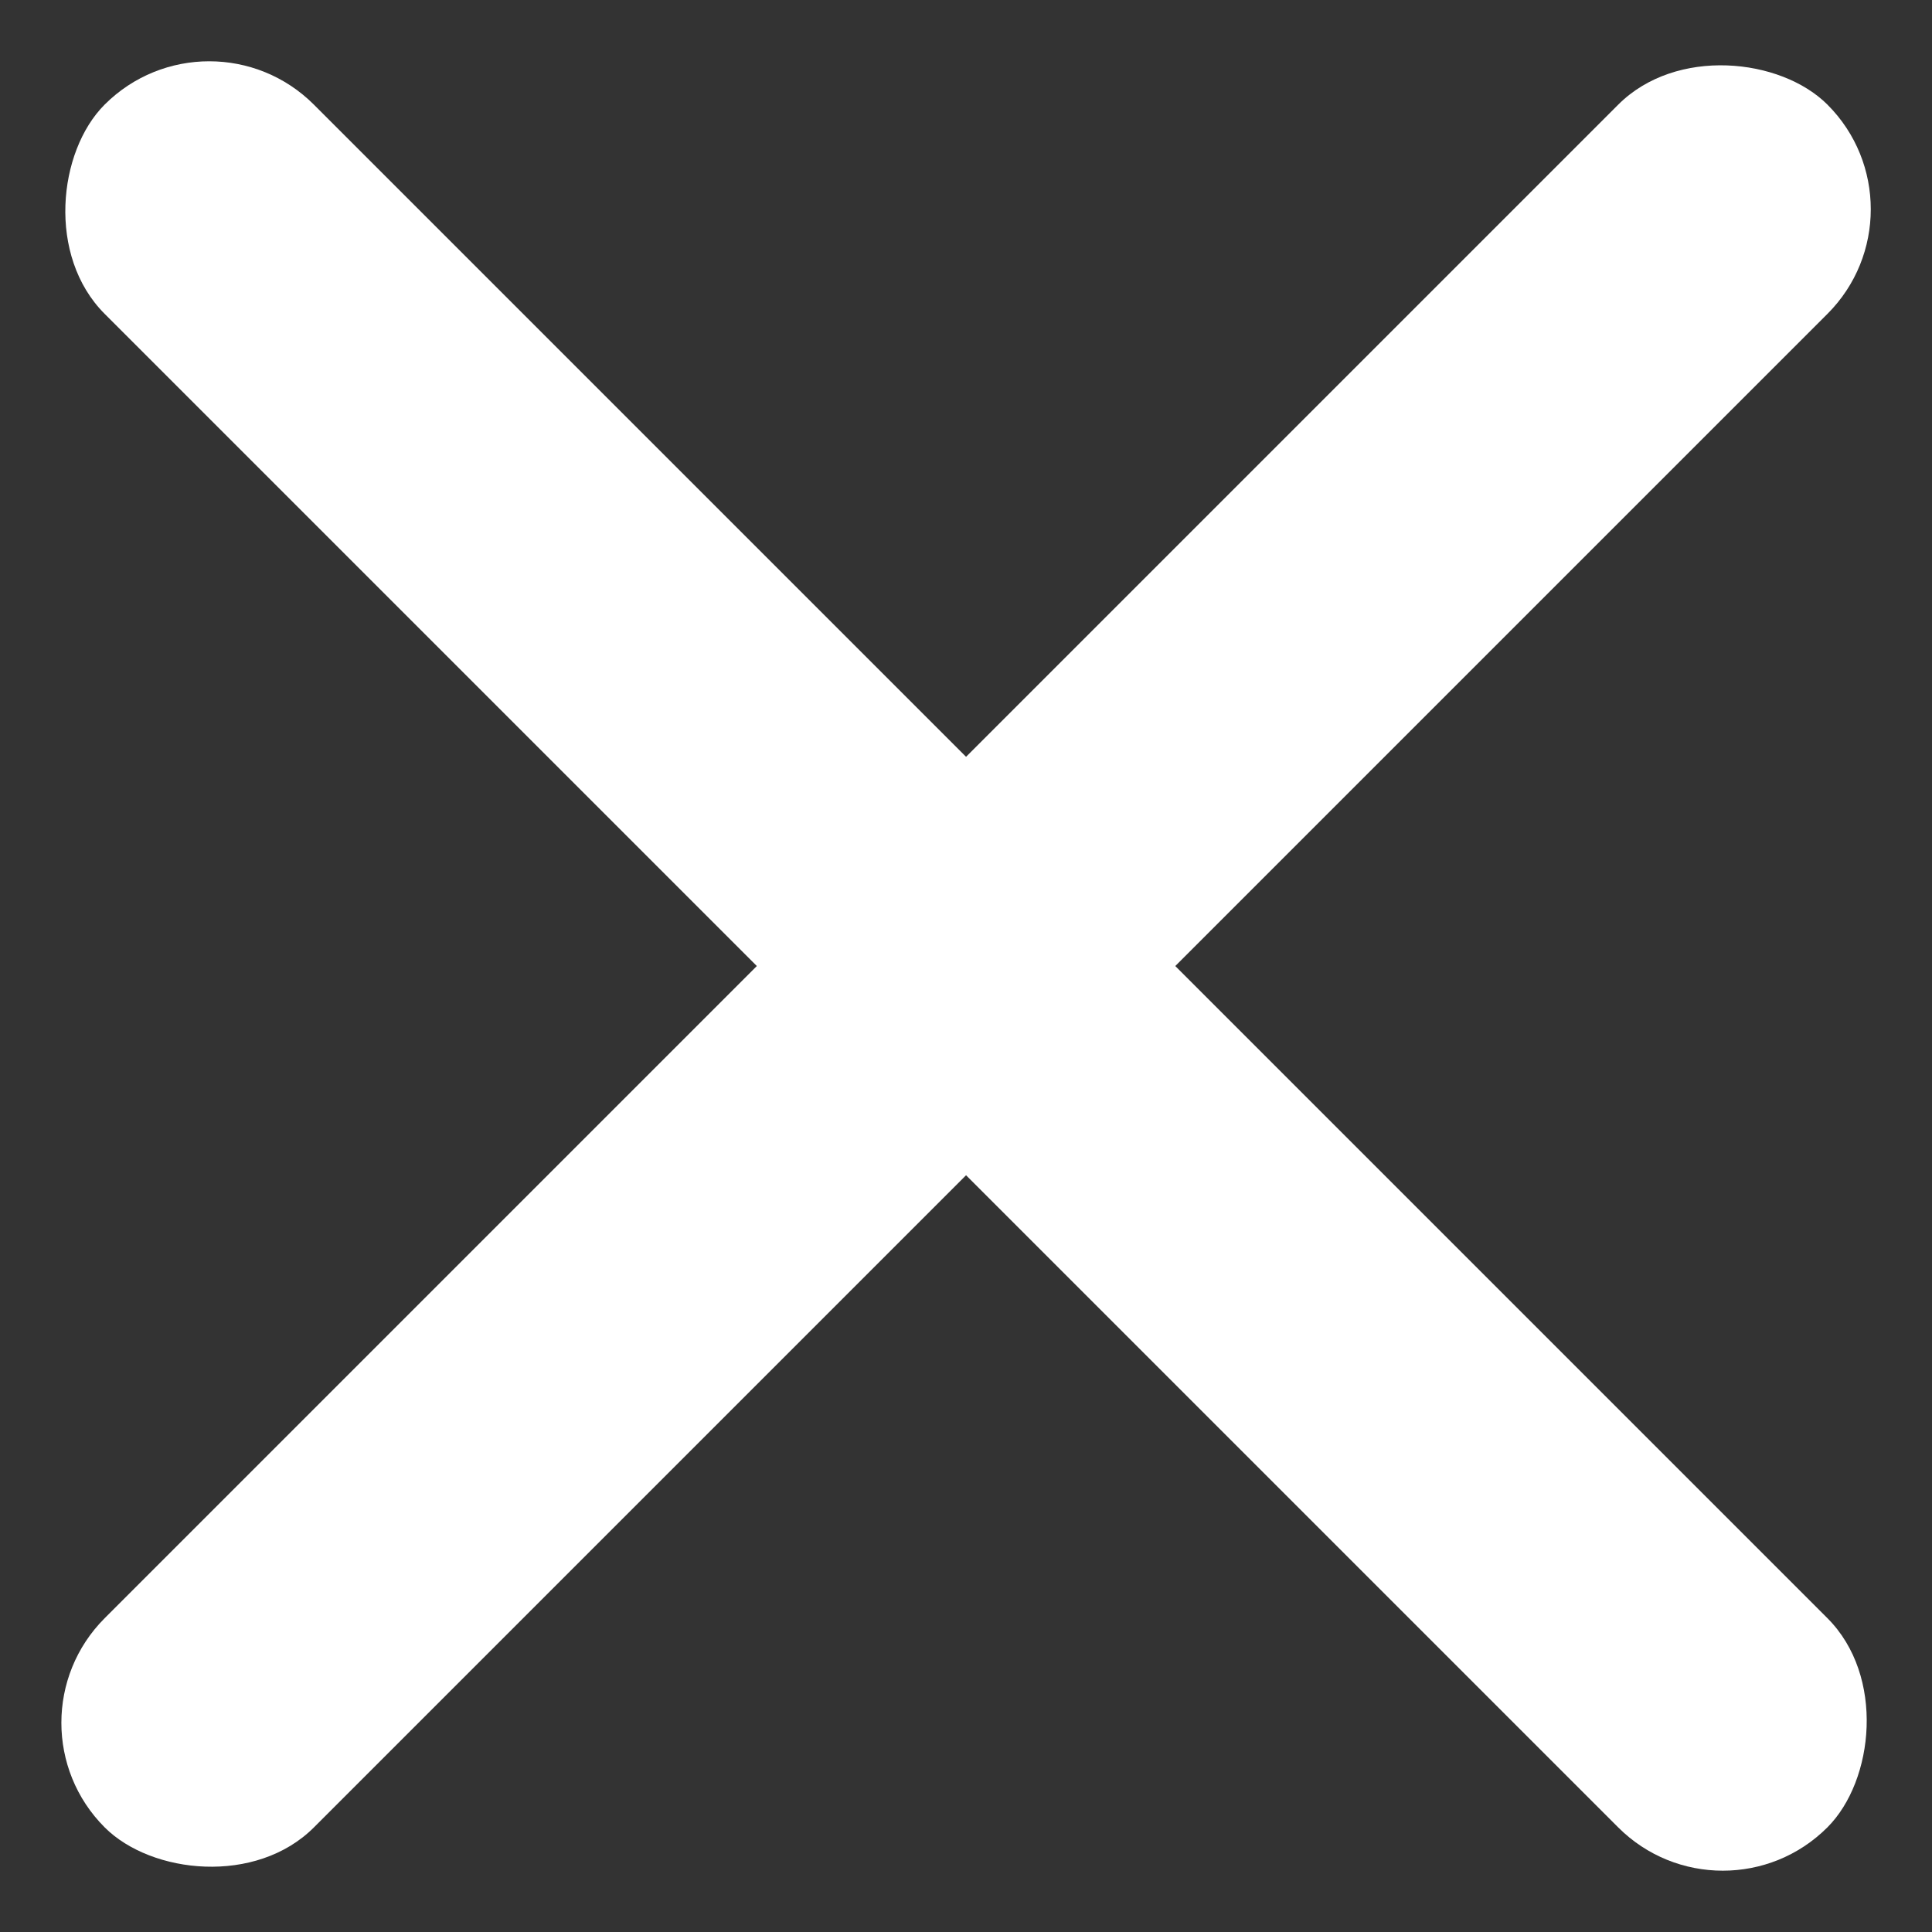 <svg xmlns="http://www.w3.org/2000/svg" width="28.945" height="28.945" viewBox="0 0 28.945 28.945">
  <rect x="0" y="0" width="28.945" height="28.945" fill="#333333" stroke="none"/>
  <g id="Gruppe_5" data-name="Gruppe 5" transform="translate(-348.822 -8.822)">
    <rect id="Rechteck_7" data-name="Rechteck 7" width="36.501" height="4.433" rx="2.217" transform="translate(351.957 8.822) rotate(45)" fill="#fff"/>
    <rect id="Rechteck_2105" data-name="Rechteck 2105" width="36.501" height="4.433" rx="2.217" transform="translate(377.768 11.957) rotate(135)" fill="#fff"/>
  </g>
</svg>